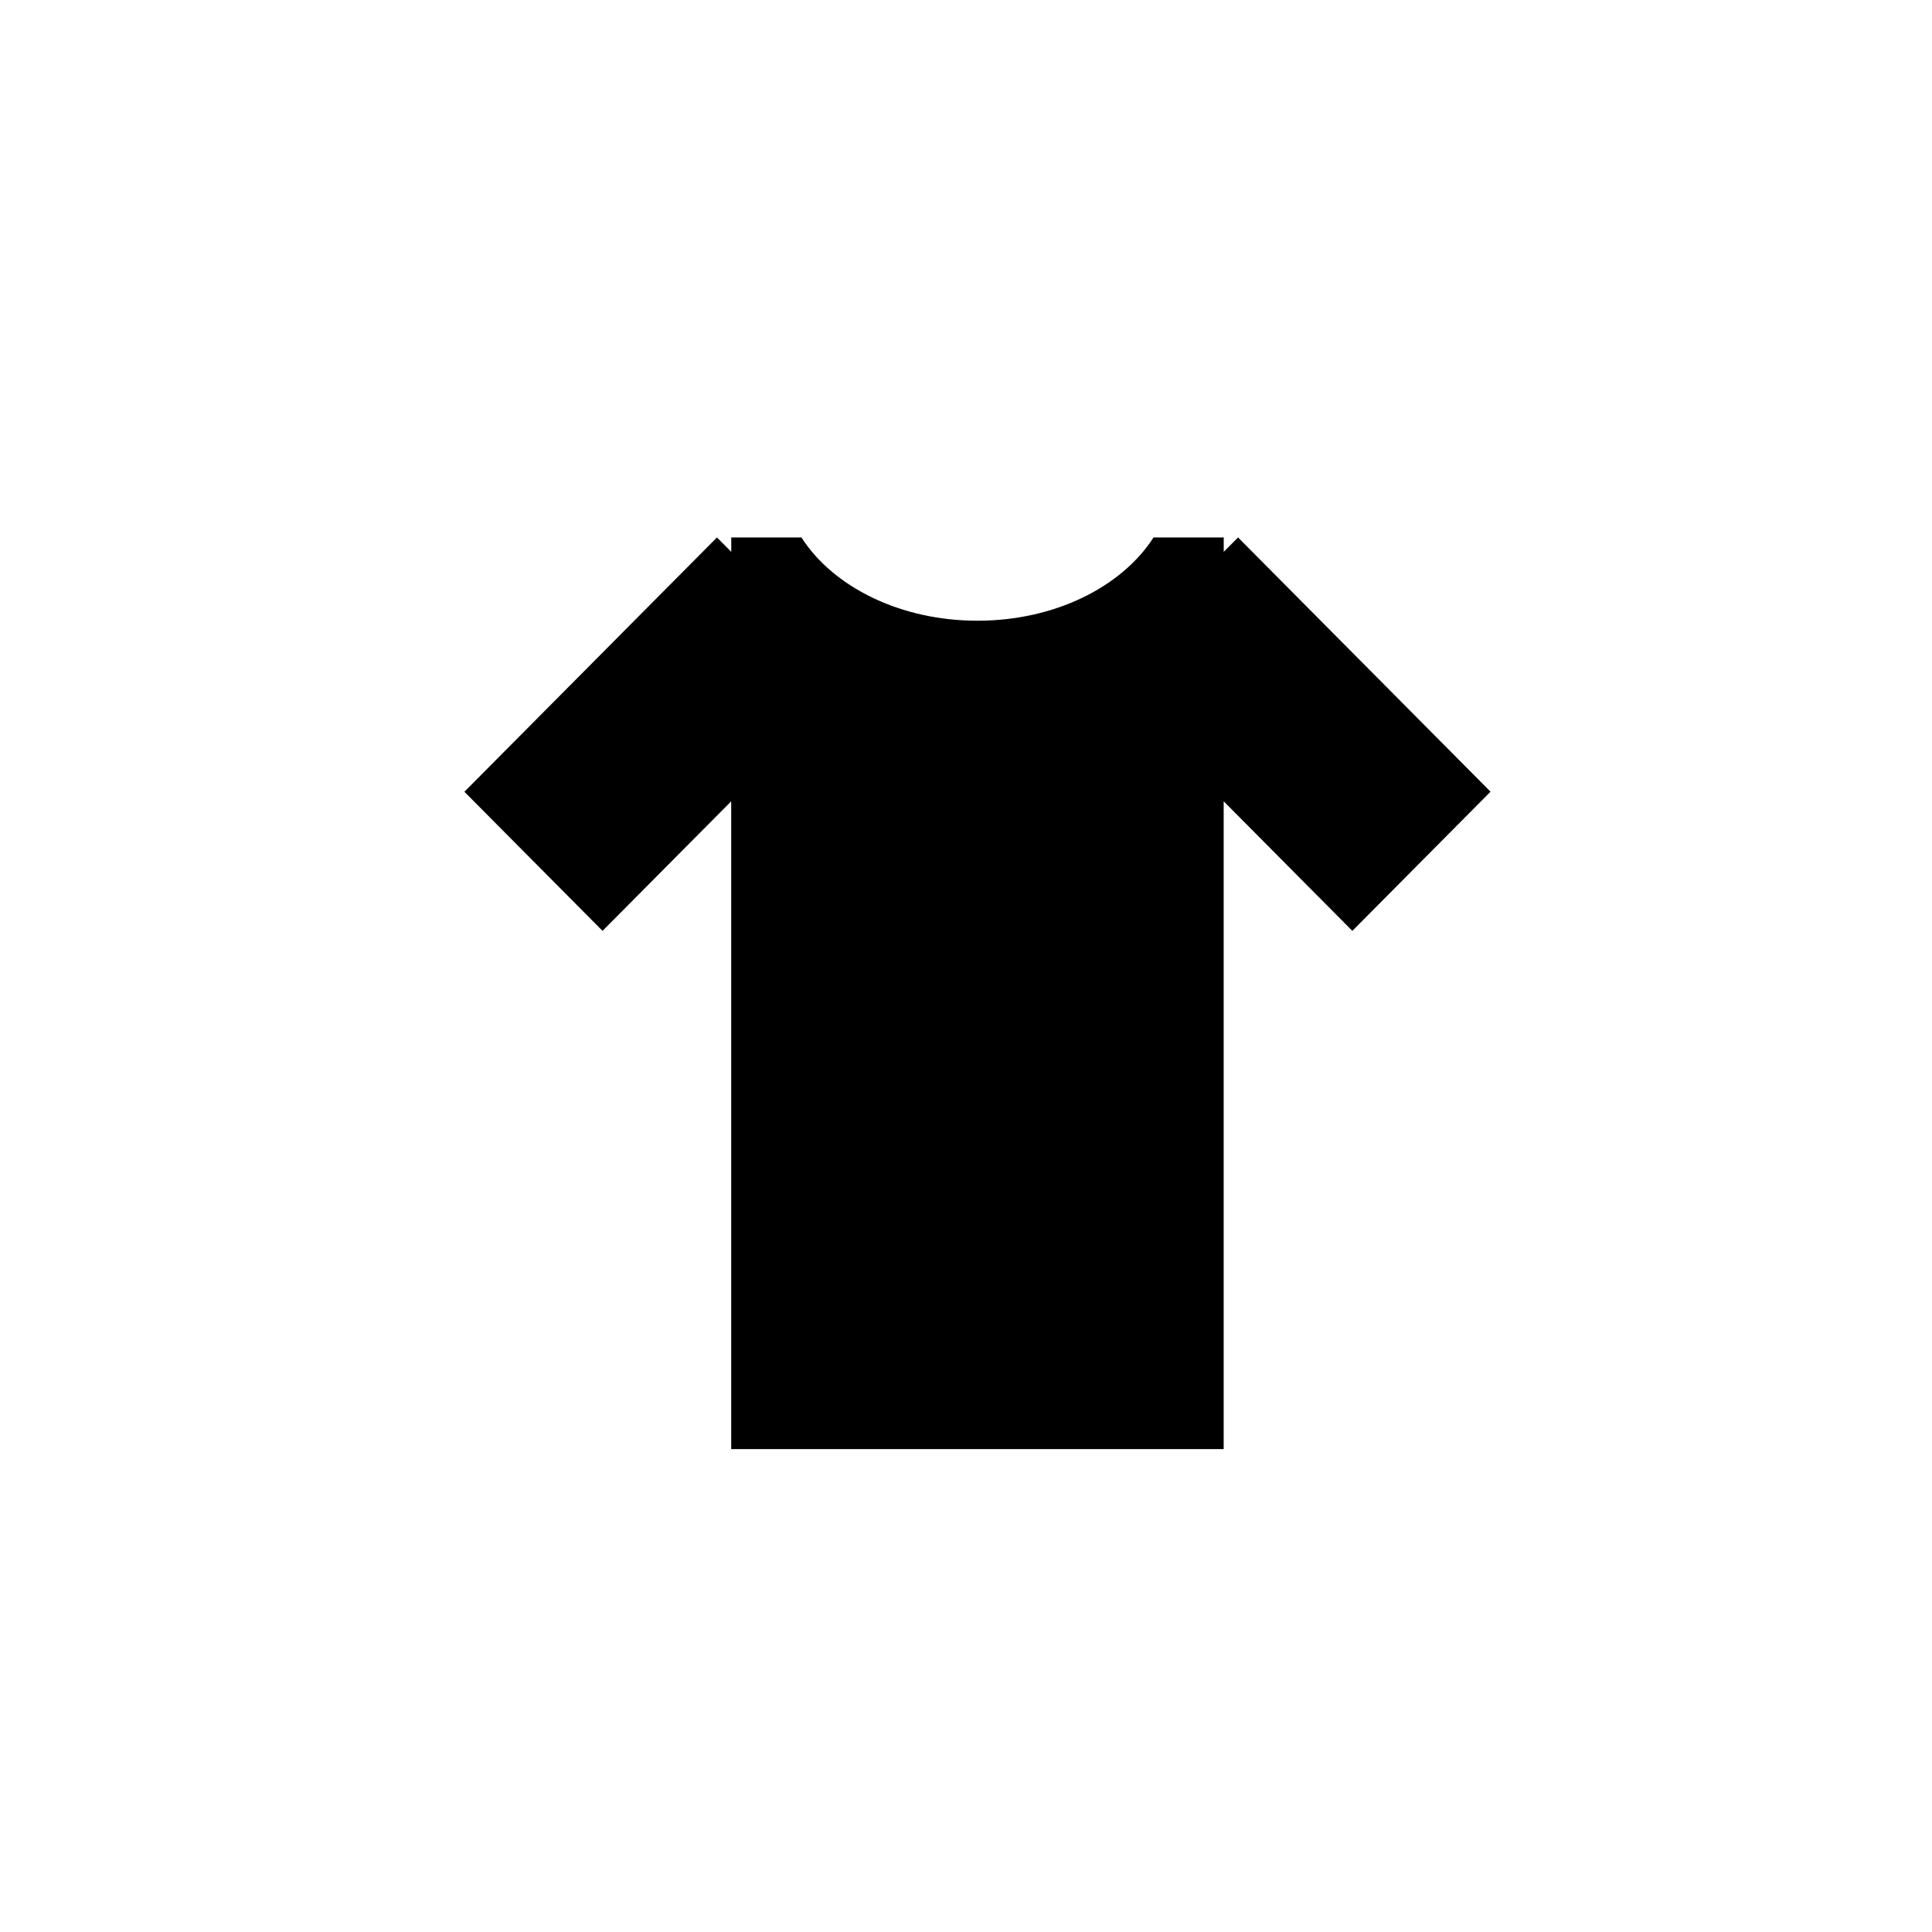 <?xml version="1.0" encoding="utf-8"?>
<!-- Generator: Adobe Illustrator 20.0.0, SVG Export Plug-In . SVG Version: 6.00 Build 0)  -->
<svg version="1.1" id="Vrstva_1" xmlns="http://www.w3.org/2000/svg" xmlns:xlink="http://www.w3.org/1999/xlink" x="0px" y="0px"
	 viewBox="0 0 32 32" style="enable-background:new 0 0 32 32;" xml:space="preserve">
<style type="text/css">
	.st0{fill-rule:evenodd;clip-rule:evenodd;}
</style>
<g>
	<path class="st0" d="M24.688,13.113l-4.182-4.211L20.269,9.14V8.902h-1.163c-0.524,0.816-1.631,1.379-2.916,1.379
		c-1.285,0-2.392-0.563-2.916-1.379h-1.162V9.14l-0.237-0.238l-4.183,4.212l2.288,2.304l2.131-2.146v10.73h8.157v-10.73l2.131,2.146
		L24.688,13.113z"/>
</g>
</svg>
